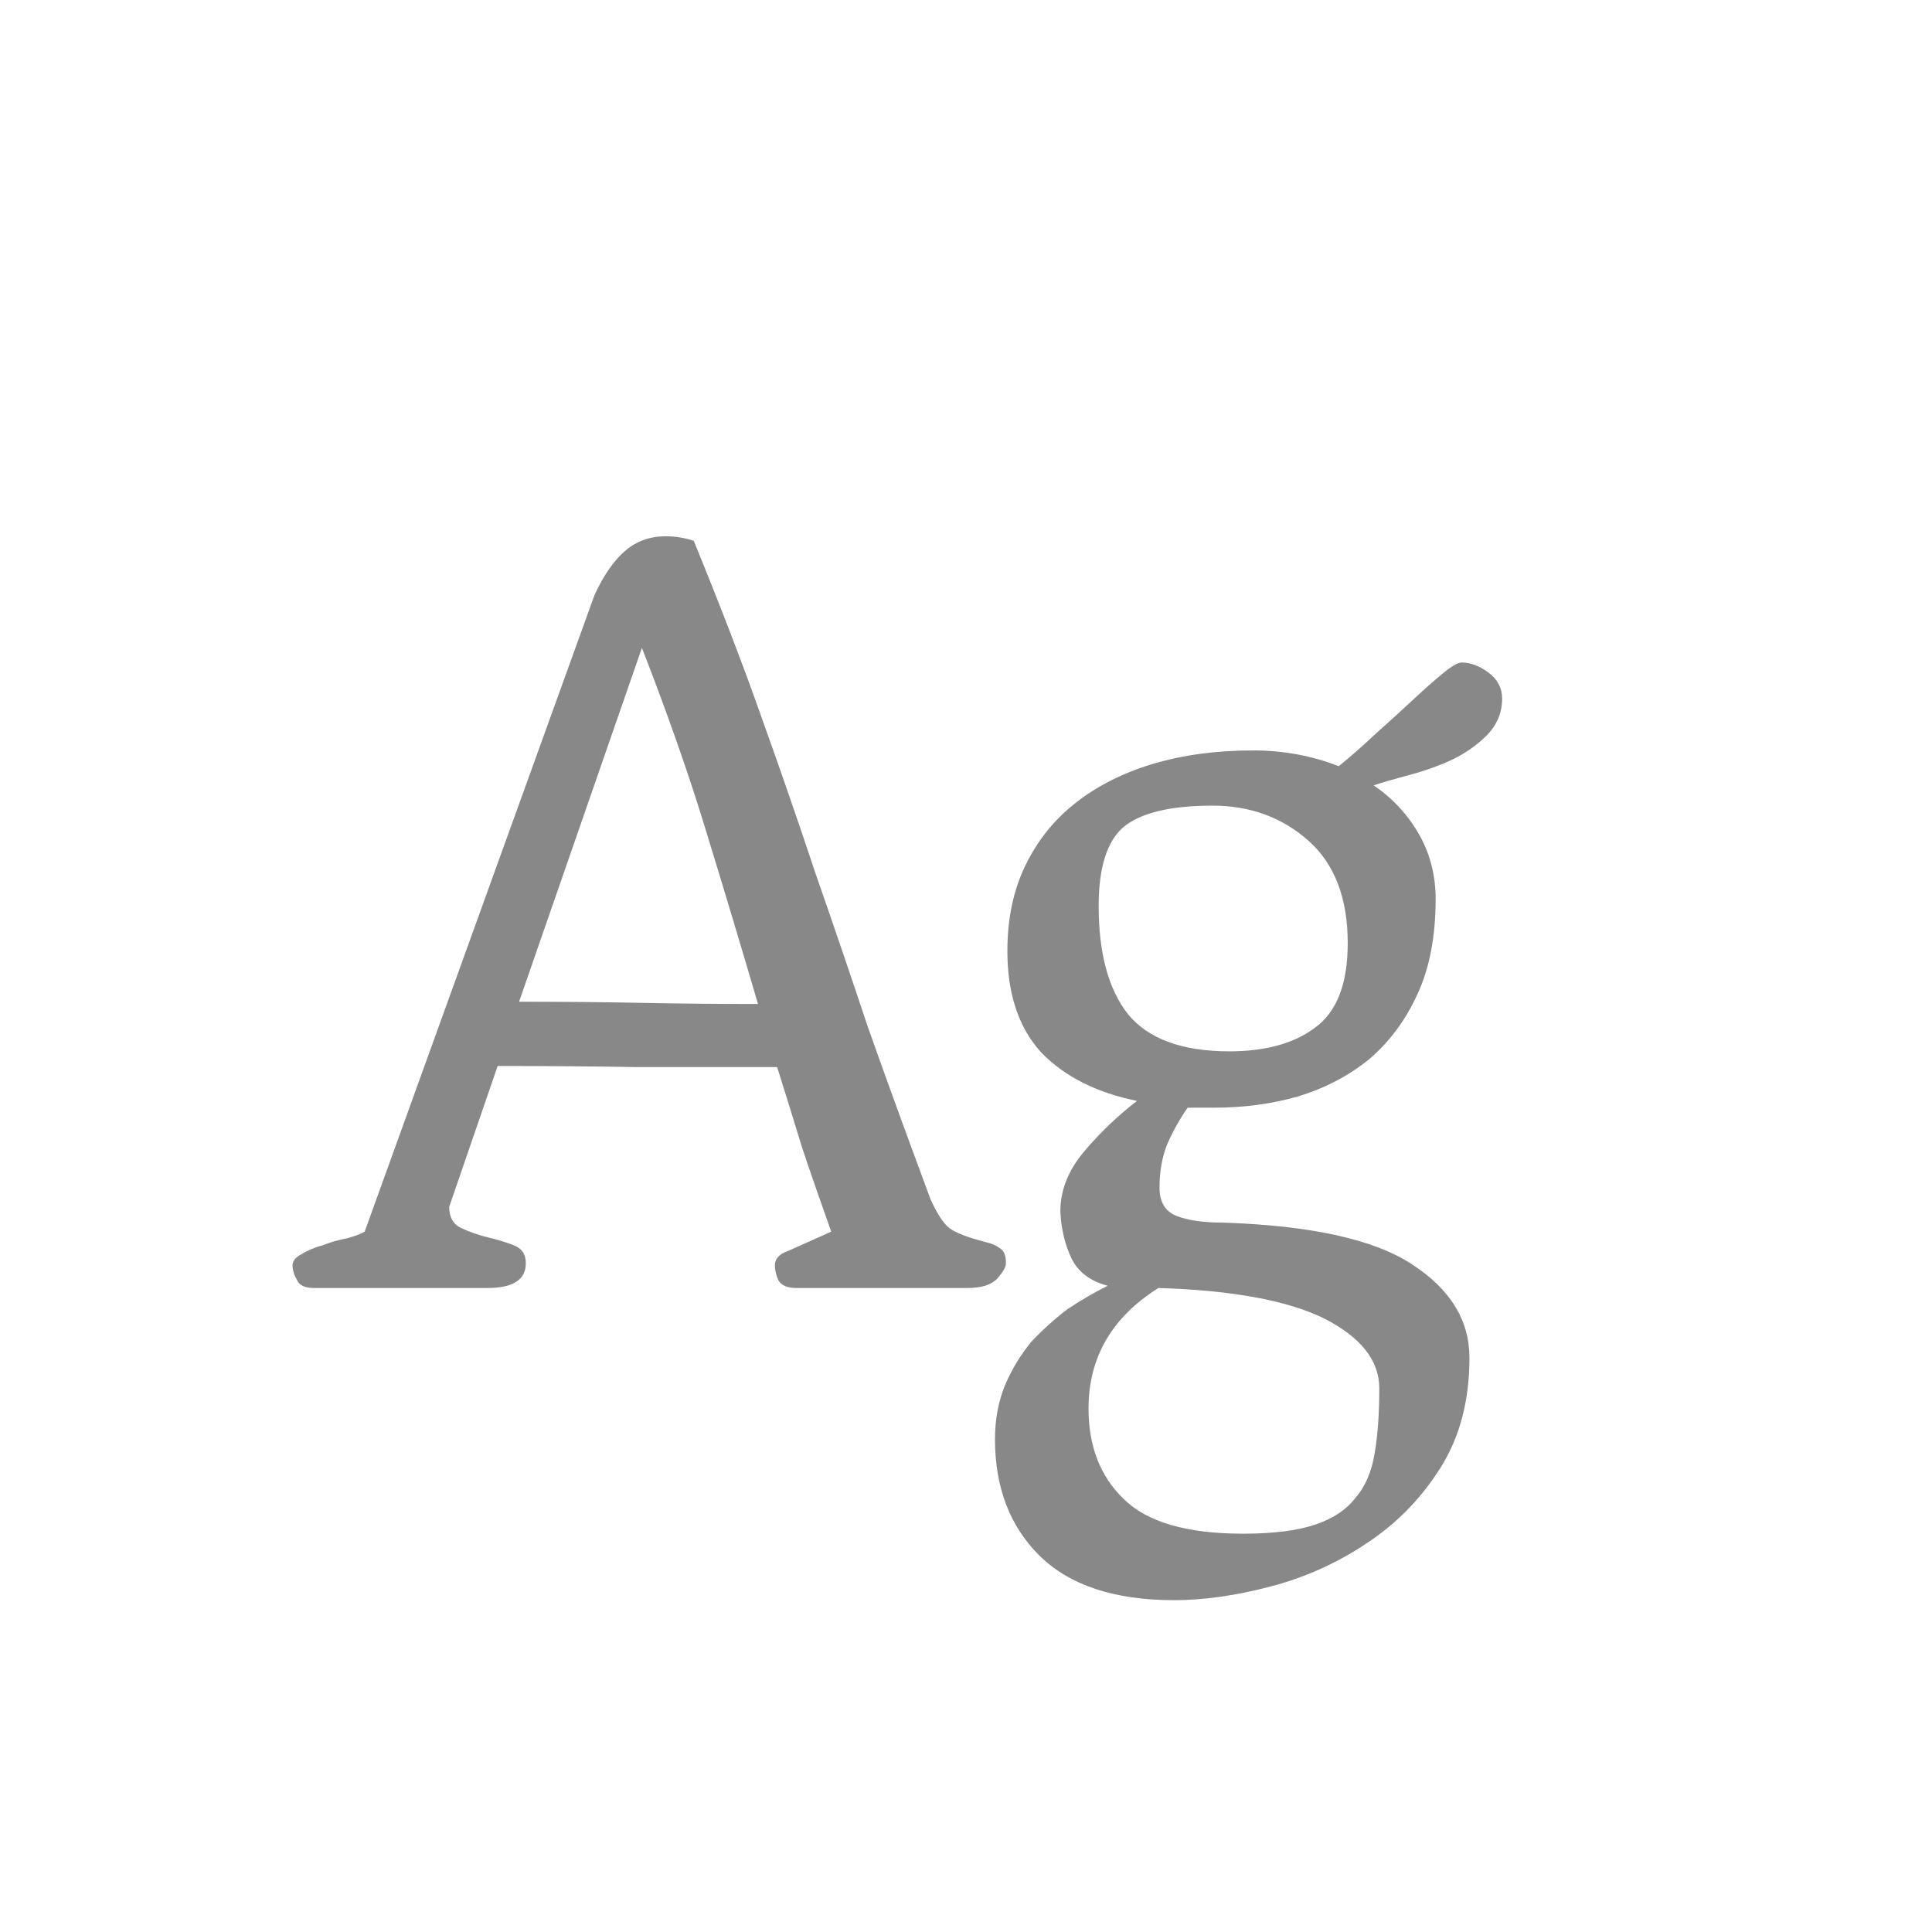 <svg width="24" height="24" viewBox="0 0 24 24" fill="none" xmlns="http://www.w3.org/2000/svg">
<path d="M3.9 16C3.788 16 3.718 15.967 3.69 15.902C3.653 15.837 3.634 15.776 3.634 15.72C3.634 15.664 3.672 15.617 3.746 15.58C3.821 15.533 3.91 15.496 4.012 15.468C4.106 15.431 4.204 15.403 4.306 15.384C4.409 15.356 4.484 15.328 4.53 15.3L7.386 7.39C7.498 7.147 7.624 6.965 7.764 6.844C7.904 6.723 8.072 6.662 8.268 6.662C8.39 6.662 8.506 6.681 8.618 6.718C8.954 7.539 9.239 8.281 9.472 8.944C9.706 9.597 9.925 10.232 10.13 10.848C10.345 11.464 10.56 12.094 10.774 12.738C10.998 13.373 11.26 14.091 11.558 14.894C11.642 15.081 11.722 15.202 11.796 15.258C11.871 15.314 12.016 15.37 12.23 15.426C12.314 15.445 12.38 15.473 12.426 15.51C12.473 15.538 12.496 15.599 12.496 15.692C12.496 15.739 12.459 15.804 12.384 15.888C12.31 15.963 12.188 16 12.02 16H9.892C9.78 16 9.706 15.967 9.668 15.902C9.64 15.837 9.626 15.776 9.626 15.72C9.626 15.636 9.682 15.575 9.794 15.538L10.326 15.3C10.196 14.936 10.074 14.586 9.962 14.25C9.86 13.914 9.757 13.583 9.654 13.256C9.029 13.256 8.45 13.256 7.918 13.256C7.396 13.247 6.817 13.242 6.182 13.242L5.58 14.992C5.58 15.123 5.632 15.211 5.734 15.258C5.837 15.305 5.944 15.342 6.056 15.37C6.178 15.398 6.285 15.431 6.378 15.468C6.481 15.505 6.532 15.58 6.532 15.692C6.532 15.897 6.374 16 6.056 16H3.9ZM6.448 12.444C7.027 12.444 7.536 12.449 7.974 12.458C8.422 12.467 8.903 12.472 9.416 12.472C9.211 11.772 9.001 11.072 8.786 10.372C8.572 9.663 8.301 8.888 7.974 8.048L6.448 12.444ZM13.172 15.048C13.172 14.787 13.27 14.539 13.466 14.306C13.662 14.073 13.882 13.863 14.124 13.676C13.62 13.573 13.224 13.373 12.934 13.074C12.654 12.766 12.514 12.346 12.514 11.814C12.514 11.413 12.589 11.058 12.738 10.75C12.888 10.442 13.093 10.185 13.354 9.98C13.625 9.765 13.947 9.602 14.32 9.49C14.694 9.378 15.109 9.322 15.566 9.322C15.94 9.322 16.294 9.387 16.63 9.518C16.78 9.397 16.934 9.261 17.092 9.112C17.26 8.963 17.414 8.823 17.554 8.692C17.694 8.561 17.816 8.454 17.918 8.37C18.03 8.277 18.11 8.23 18.156 8.23C18.268 8.23 18.38 8.272 18.492 8.356C18.604 8.44 18.66 8.547 18.66 8.678C18.66 8.855 18.595 9.009 18.464 9.14C18.343 9.261 18.194 9.364 18.016 9.448C17.848 9.523 17.676 9.583 17.498 9.63C17.321 9.677 17.176 9.719 17.064 9.756C17.298 9.915 17.484 10.115 17.624 10.358C17.764 10.601 17.834 10.871 17.834 11.17C17.834 11.627 17.76 12.019 17.61 12.346C17.461 12.673 17.26 12.943 17.008 13.158C16.756 13.363 16.462 13.517 16.126 13.62C15.8 13.713 15.454 13.76 15.09 13.76H14.754C14.661 13.891 14.577 14.04 14.502 14.208C14.437 14.367 14.404 14.549 14.404 14.754C14.404 14.931 14.474 15.048 14.614 15.104C14.754 15.16 14.95 15.188 15.202 15.188C16.294 15.225 17.074 15.398 17.54 15.706C18.016 16.014 18.254 16.401 18.254 16.868C18.254 17.4 18.133 17.857 17.89 18.24C17.648 18.623 17.34 18.935 16.966 19.178C16.602 19.421 16.206 19.598 15.776 19.71C15.347 19.822 14.95 19.878 14.586 19.878C13.84 19.878 13.28 19.691 12.906 19.318C12.542 18.954 12.36 18.473 12.36 17.876C12.36 17.633 12.402 17.409 12.486 17.204C12.57 17.008 12.678 16.831 12.808 16.672C12.948 16.523 13.098 16.387 13.256 16.266C13.424 16.154 13.592 16.056 13.76 15.972C13.546 15.916 13.396 15.804 13.312 15.636C13.228 15.459 13.182 15.263 13.172 15.048ZM15.272 13.06C15.72 13.06 16.075 12.962 16.336 12.766C16.607 12.57 16.742 12.22 16.742 11.716C16.742 11.156 16.579 10.731 16.252 10.442C15.926 10.153 15.529 10.008 15.062 10.008C14.54 10.008 14.171 10.097 13.956 10.274C13.751 10.451 13.648 10.778 13.648 11.254C13.648 11.842 13.77 12.29 14.012 12.598C14.264 12.906 14.684 13.06 15.272 13.06ZM13.522 17.498C13.522 17.965 13.667 18.338 13.956 18.618C14.246 18.907 14.74 19.052 15.44 19.052C15.814 19.052 16.112 19.015 16.336 18.94C16.56 18.865 16.728 18.753 16.84 18.604C16.962 18.464 17.041 18.277 17.078 18.044C17.116 17.82 17.134 17.554 17.134 17.246C17.134 16.901 16.906 16.611 16.448 16.378C15.991 16.154 15.305 16.028 14.39 16C13.812 16.364 13.522 16.863 13.522 17.498Z" fill="#888888"/>
</svg>
